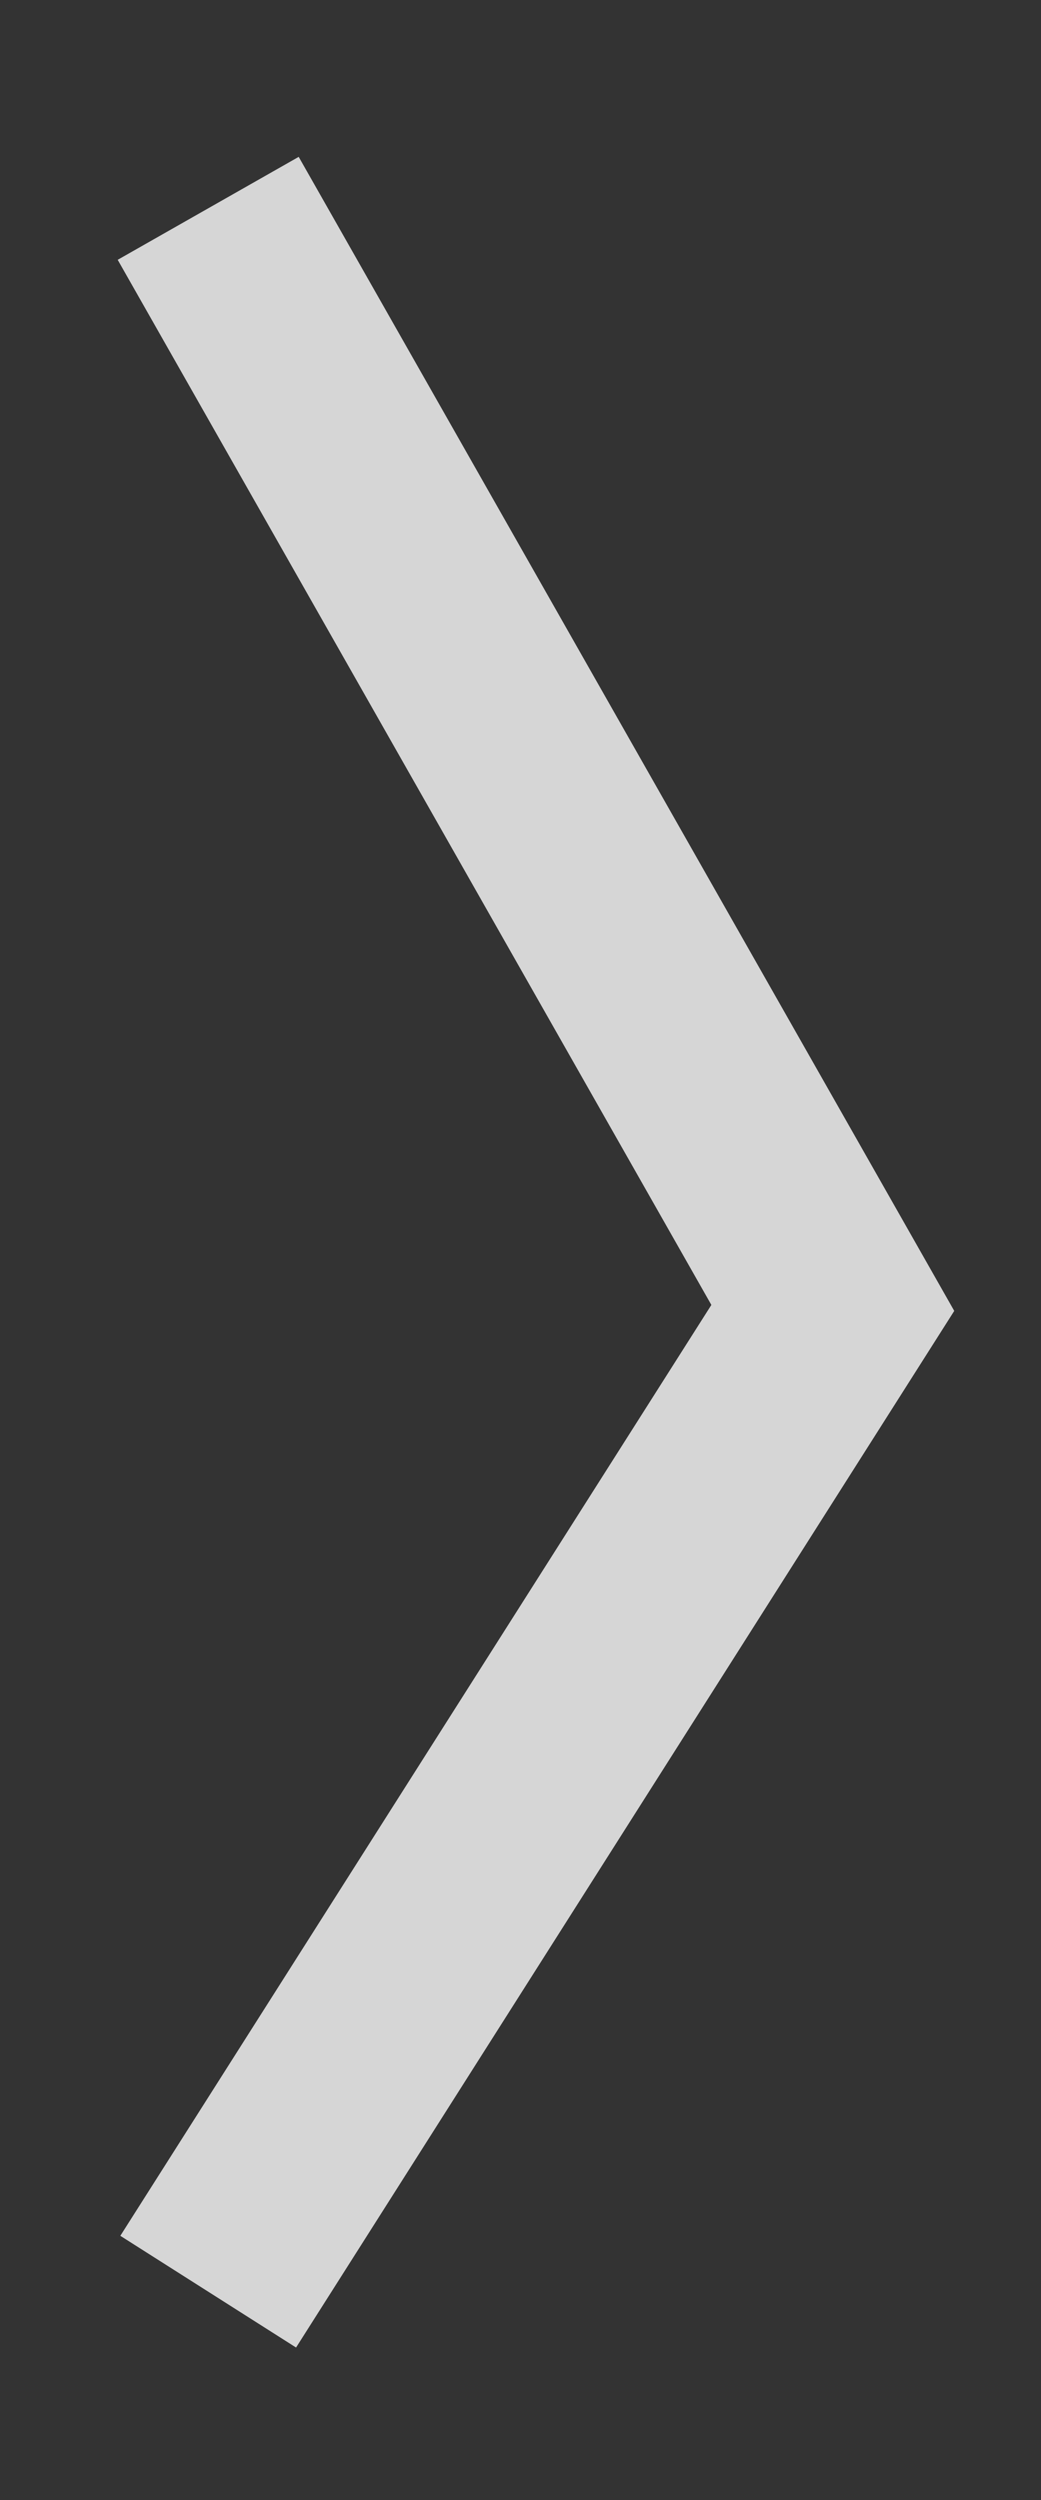 <svg width="5" height="12" viewBox="0 0 5 12" fill="none" xmlns="http://www.w3.org/2000/svg">
<rect x="0" y="0" width="5" height="12" fill="#333333" stroke="none"/>
<path opacity="0.8" d="M1 1L4 6.278L1 11" stroke="white"/>
</svg>

